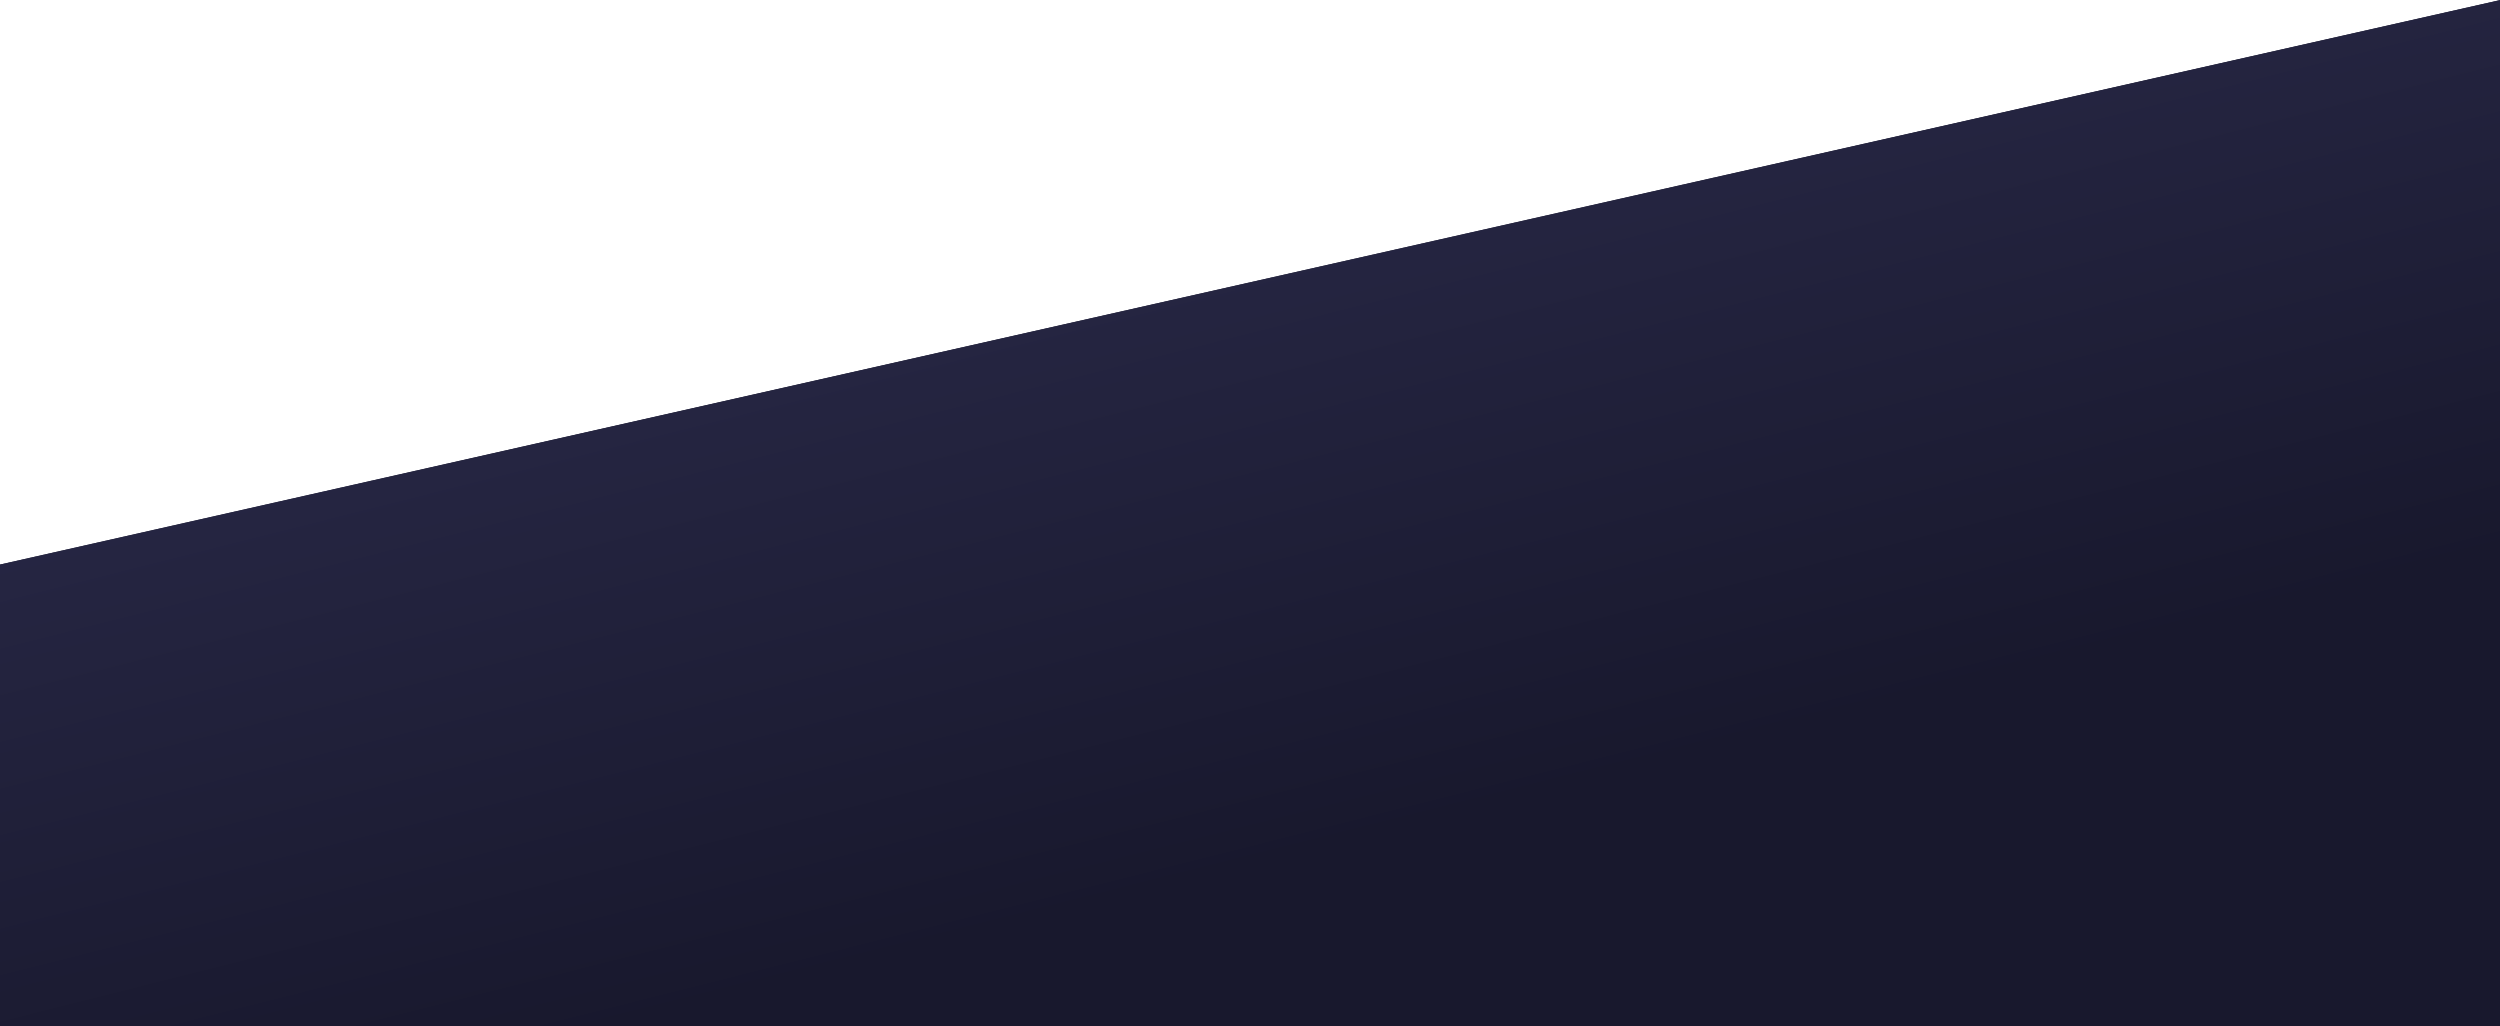 <svg xmlns="http://www.w3.org/2000/svg" xmlns:xlink="http://www.w3.org/1999/xlink" width="1440" height="591" viewBox="0 0 1440 591">
    <defs>
        <linearGradient id="b" x1="71.773%" x2="9.836%" y1="72.104%" y2="-21.383%">
            <stop offset="0%" stop-color="#18182D"/>
            <stop offset="100%" stop-color="#36365C"/>
        </linearGradient>
        <path id="a" d="M0 361.702L1602 0v602H0z"/>
    </defs>
    <g fill="none" fill-rule="evenodd" transform="translate(-113 -11)">
        <use fill="#1A1A2F" xlink:href="#a"/>
        <use fill="url(#b)" xlink:href="#a"/>
    </g>
</svg>
